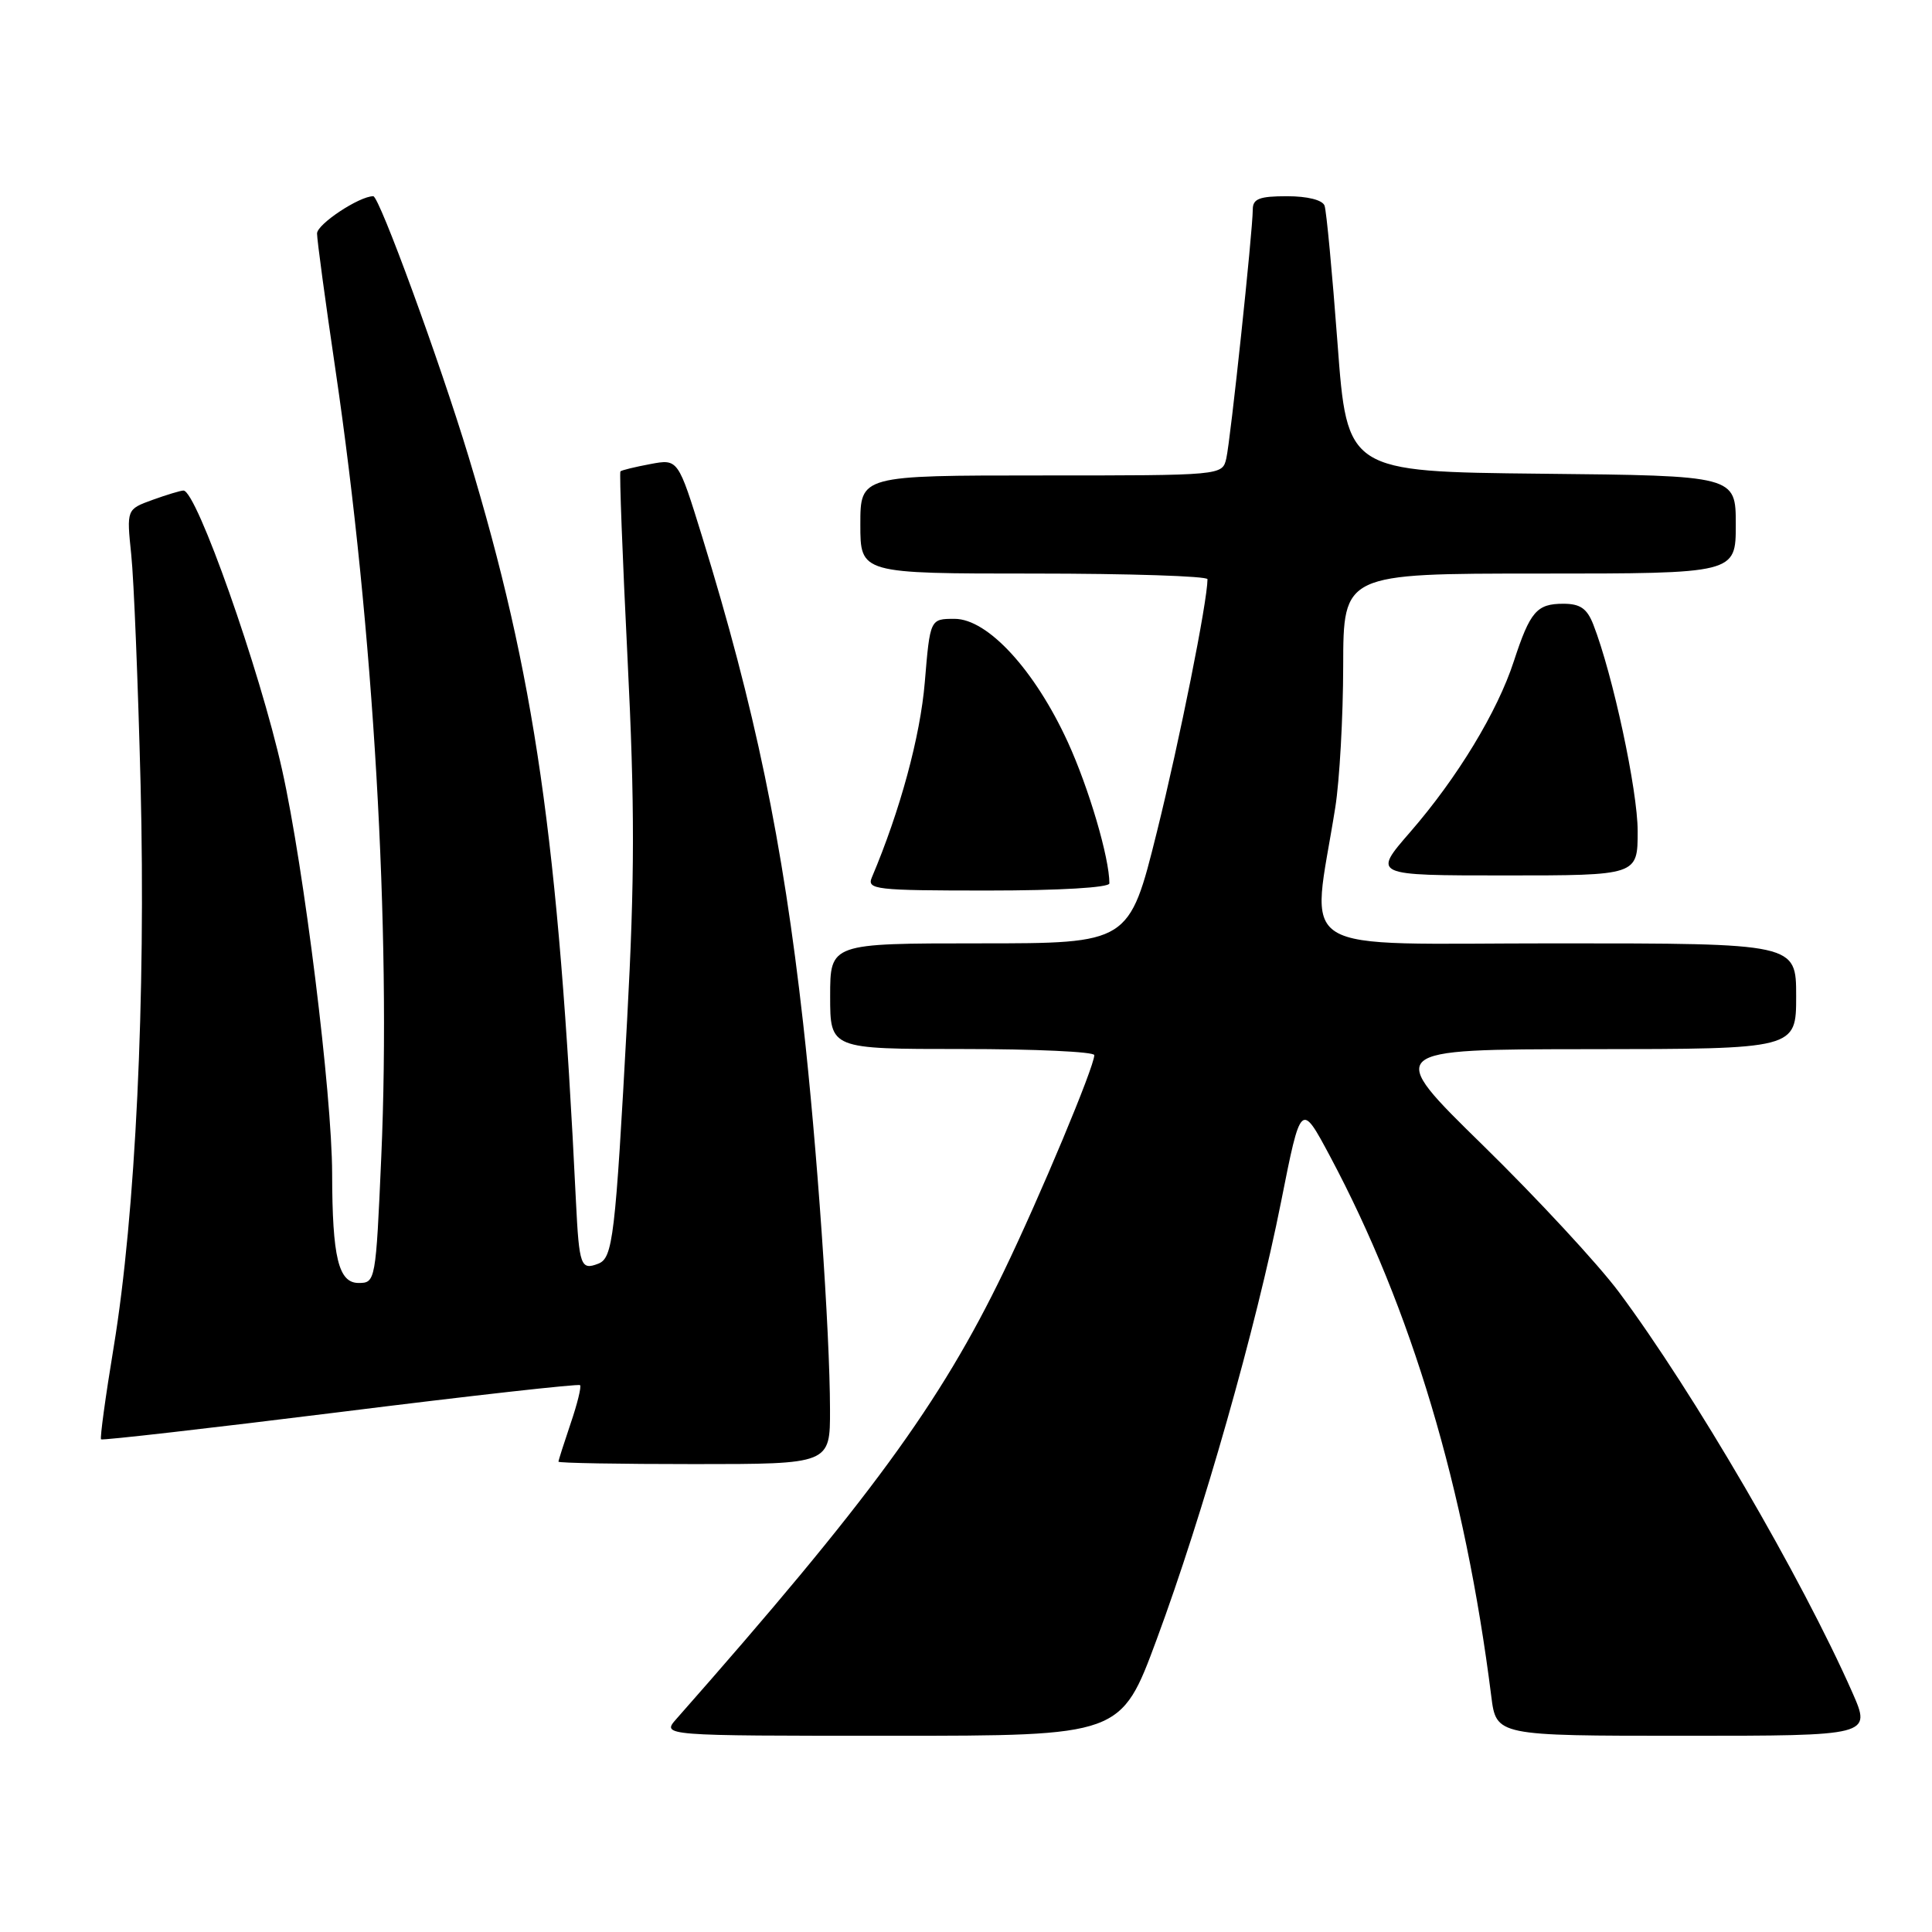 <?xml version="1.0" encoding="UTF-8" standalone="no"?>
<!DOCTYPE svg PUBLIC "-//W3C//DTD SVG 1.1//EN" "http://www.w3.org/Graphics/SVG/1.1/DTD/svg11.dtd" >
<svg xmlns="http://www.w3.org/2000/svg" xmlns:xlink="http://www.w3.org/1999/xlink" version="1.1" viewBox="0 0 256 256">
 <g >
 <path fill="currentColor"
d=" M 153.26 217.25 C 159.41 200.66 166.44 175.90 169.75 159.24 C 172.38 145.99 172.38 145.99 176.25 153.24 C 187.03 173.46 194.13 197.24 197.60 224.75 C 198.26 230.00 198.26 230.00 223.12 230.00 C 247.97 230.00 247.97 230.00 245.44 224.25 C 238.74 209.08 224.38 184.44 214.51 171.20 C 211.76 167.51 203.66 158.77 196.51 151.77 C 183.50 139.04 183.50 139.04 210.75 139.02 C 238.00 139.00 238.00 139.00 238.00 132.00 C 238.00 125.00 238.00 125.00 206.18 125.00 C 170.57 125.00 173.77 126.97 176.93 107.00 C 177.50 103.42 177.97 94.99 177.98 88.25 C 178.00 76.00 178.00 76.00 204.00 76.00 C 230.00 76.00 230.00 76.00 230.00 69.52 C 230.00 63.03 230.00 63.03 204.25 62.77 C 178.50 62.50 178.50 62.50 177.23 45.50 C 176.53 36.15 175.76 27.94 175.51 27.25 C 175.24 26.50 173.25 26.00 170.53 26.00 C 166.88 26.00 166.00 26.34 166.00 27.75 C 165.99 30.67 163.05 58.34 162.49 60.75 C 161.96 63.00 161.96 63.00 137.98 63.00 C 114.00 63.00 114.00 63.00 114.00 69.50 C 114.00 76.00 114.00 76.00 137.00 76.00 C 149.65 76.00 160.00 76.34 160.00 76.75 C 159.98 79.74 156.33 98.00 153.29 110.25 C 149.62 125.00 149.62 125.00 129.81 125.00 C 110.00 125.00 110.00 125.00 110.00 132.00 C 110.00 139.00 110.00 139.00 127.50 139.00 C 137.12 139.00 145.00 139.36 145.00 139.81 C 145.00 141.34 137.81 158.54 133.00 168.50 C 124.57 185.97 115.24 198.72 89.64 227.75 C 87.65 230.00 87.65 230.00 118.09 230.00 C 148.54 230.00 148.54 230.00 153.26 217.25 Z  M 109.98 186.75 C 109.96 176.37 108.25 151.82 106.41 135.50 C 103.72 111.52 100.03 93.77 93.05 71.15 C 89.85 60.80 89.85 60.80 86.18 61.49 C 84.15 61.87 82.37 62.30 82.21 62.46 C 82.06 62.61 82.48 73.75 83.15 87.21 C 84.12 106.72 84.11 116.42 83.10 135.09 C 81.53 164.05 81.21 166.71 79.26 167.45 C 76.96 168.34 76.74 167.72 76.32 159.27 C 73.99 111.12 70.88 89.59 62.08 60.48 C 58.27 47.90 50.26 26.00 49.46 26.00 C 47.60 26.00 42.00 29.71 42.01 30.94 C 42.01 31.80 43.11 39.92 44.45 49.00 C 49.51 83.32 51.84 123.35 50.52 153.30 C 49.80 169.76 49.75 170.00 47.52 170.00 C 44.85 170.00 44.03 166.63 44.01 155.50 C 43.99 144.94 40.28 115.01 37.38 102.01 C 34.41 88.70 26.04 65.00 24.31 65.00 C 23.94 65.00 22.09 65.56 20.20 66.24 C 16.77 67.49 16.77 67.49 17.39 73.49 C 17.74 76.80 18.29 90.53 18.63 104.00 C 19.33 132.15 17.96 160.91 15.07 178.46 C 13.98 185.04 13.23 190.56 13.39 190.72 C 13.54 190.88 27.81 189.25 45.09 187.10 C 62.36 184.94 76.66 183.34 76.86 183.54 C 77.06 183.73 76.50 186.02 75.61 188.62 C 74.73 191.23 74.00 193.50 74.00 193.68 C 74.00 193.86 82.10 194.00 92.00 194.00 C 110.00 194.00 110.00 194.00 109.98 186.75 Z  M 147.00 117.05 C 147.00 113.66 144.28 104.43 141.50 98.35 C 137.12 88.79 130.88 82.00 126.49 82.00 C 123.24 82.00 123.24 82.00 122.54 90.40 C 121.94 97.58 119.28 107.39 115.53 116.25 C 114.84 117.87 115.94 118.00 130.89 118.00 C 140.41 118.00 147.00 117.61 147.00 117.05 Z  M 217.00 110.13 C 217.00 104.74 213.70 89.36 211.12 82.75 C 210.29 80.63 209.39 80.00 207.15 80.00 C 203.63 80.00 202.75 81.02 200.59 87.62 C 198.42 94.30 193.09 103.08 186.86 110.25 C 181.86 116.00 181.86 116.00 199.43 116.00 C 217.00 116.00 217.00 116.00 217.00 110.13 Z "/>
</g>
</svg>